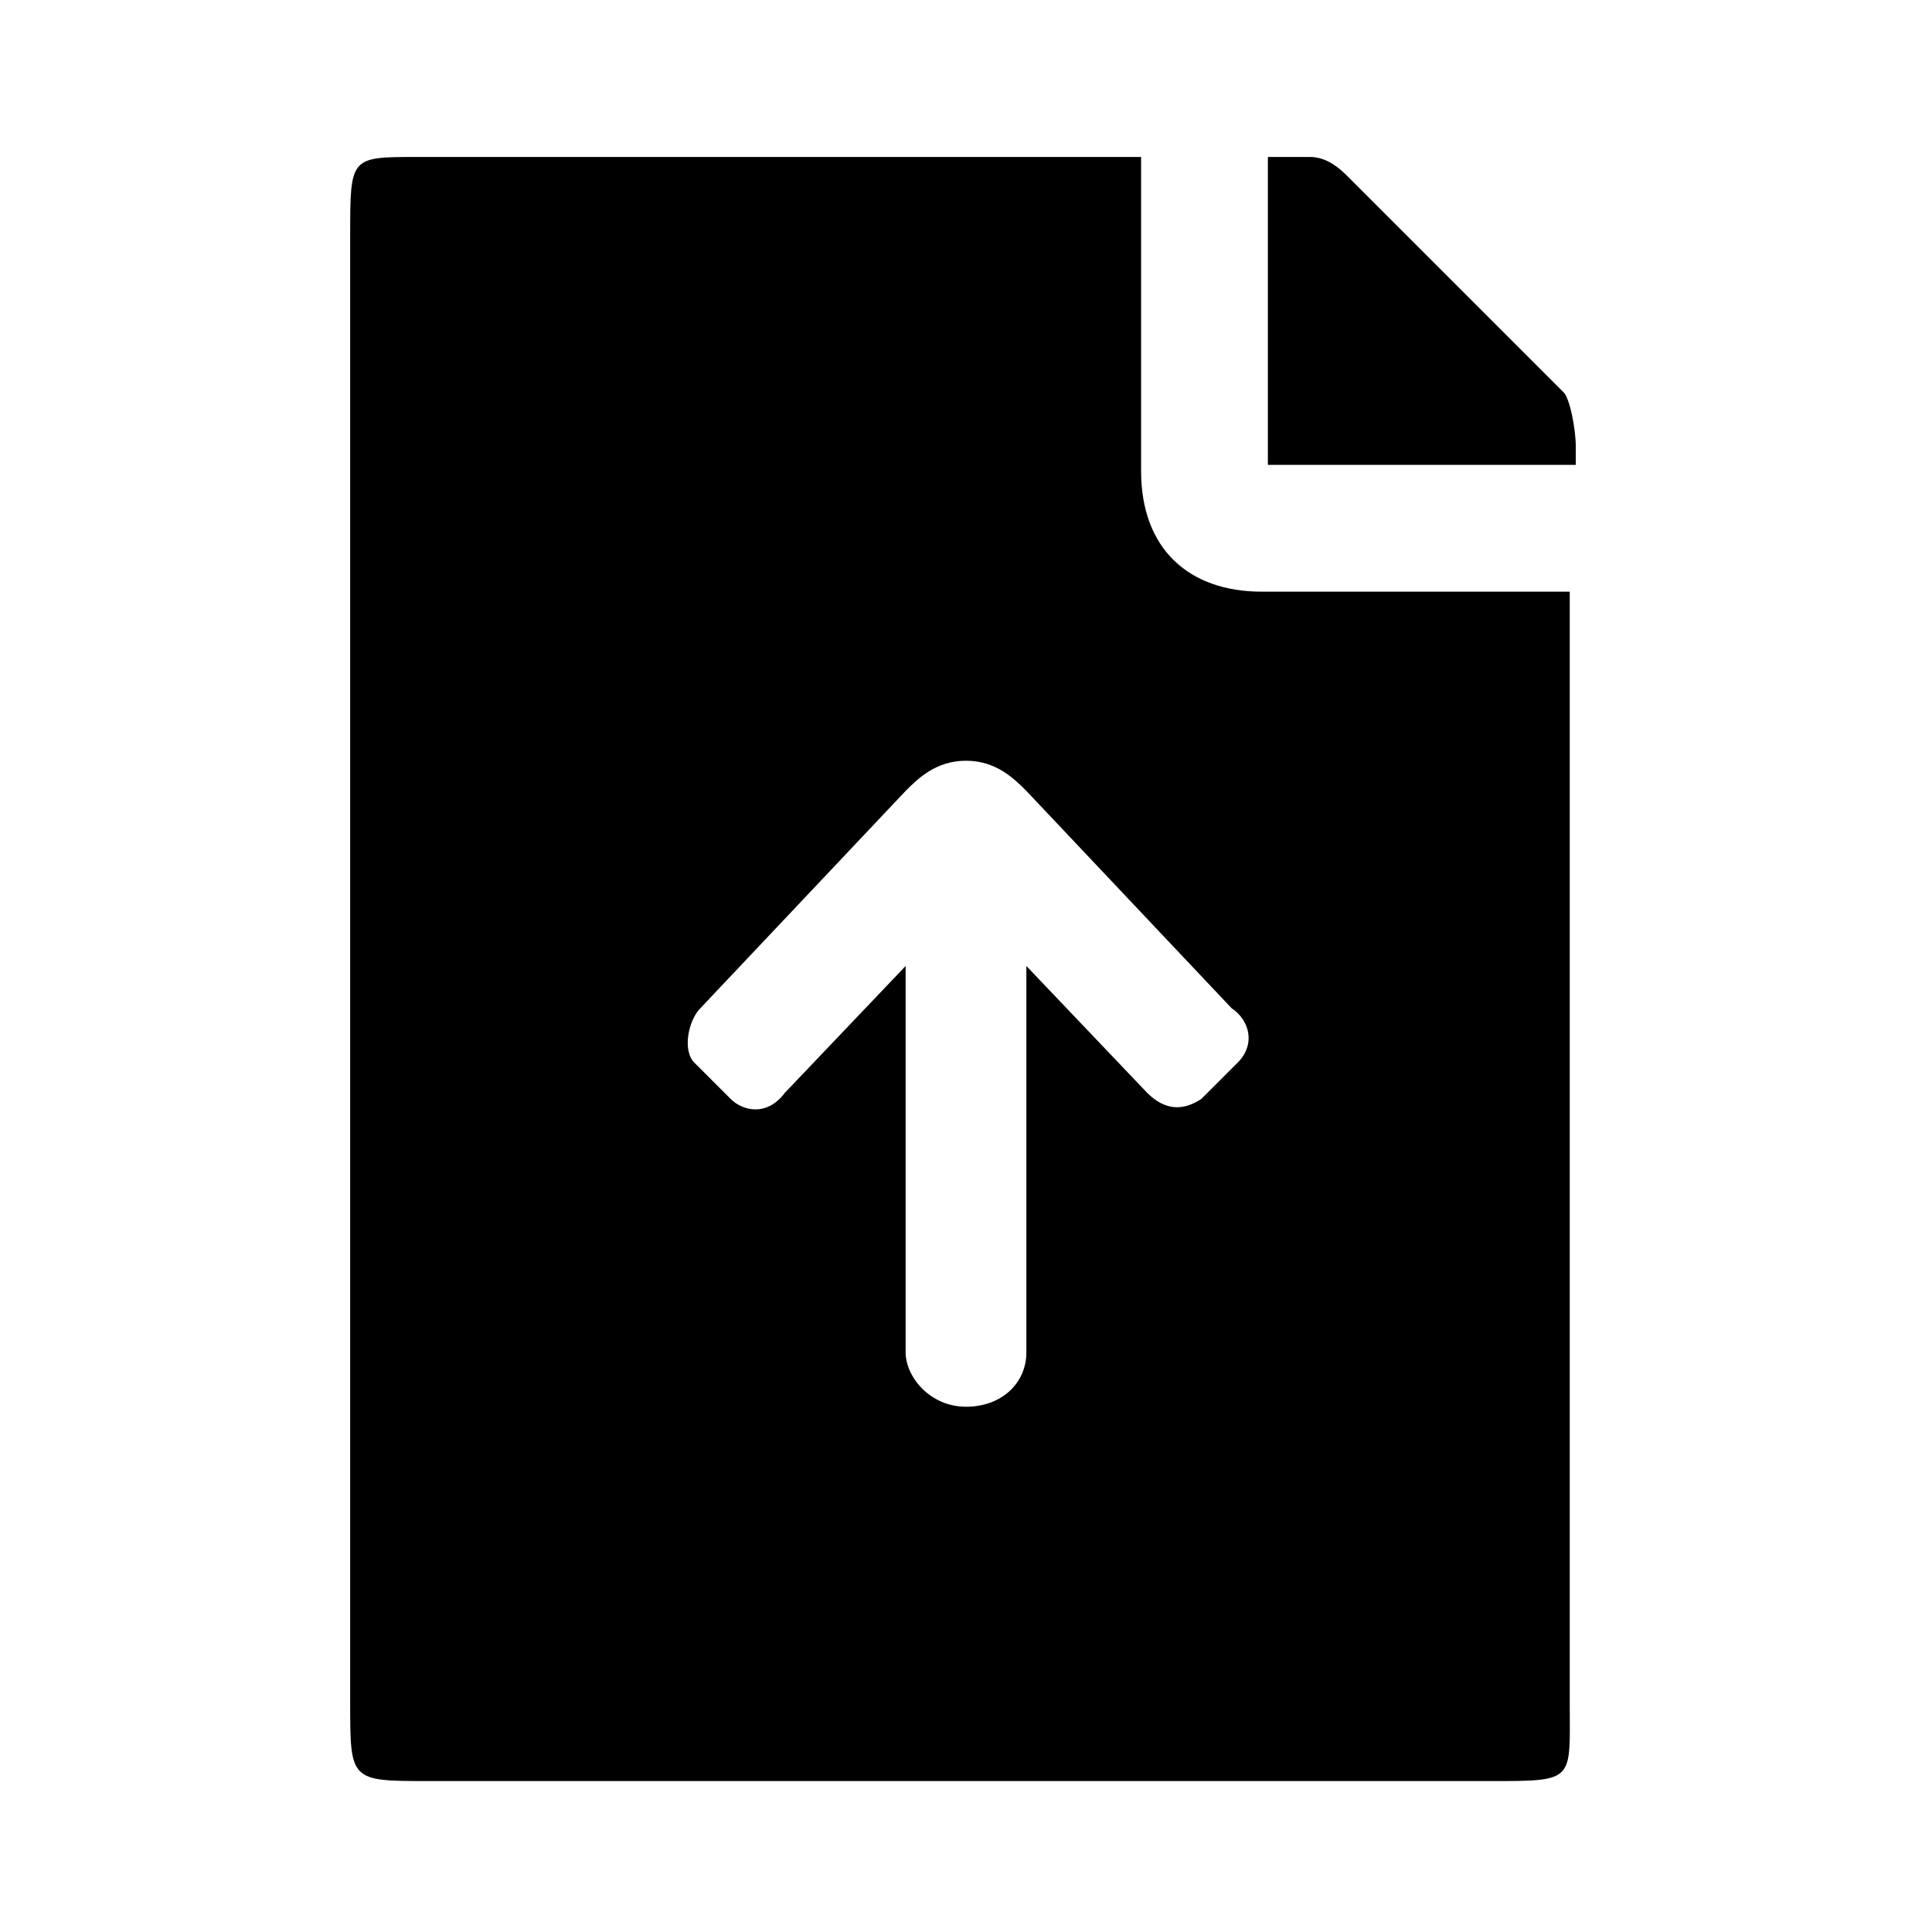 <?xml version="1.0" encoding="utf-8"?>
<!-- Generator: Adobe Illustrator 22.1.0, SVG Export Plug-In . SVG Version: 6.00 Build 0)  -->
<svg version="1.1" id="Layer_1" xmlns="http://www.w3.org/2000/svg" xmlns:xlink="http://www.w3.org/1999/xlink" x="0px" y="0px"
	 viewBox="0 0 32 32" style="enable-background:new 0 0 32 32;" xml:space="preserve">
<g>
	<path d="M25.9,6.5l-3.6-3.6c-0.2-0.2-0.4-0.3-0.6-0.3H21v5.1h5.1V7.4C26.1,7.1,26,6.6,25.9,6.5z"/>
	<path d="M26,9.8h-5.1c-1.2,0-2-0.7-2-2V2.6h-1.7h-9H6.9c-1.1,0-1.1,0-1.1,1.3v24.3c0,1.3,0,1.3,1.3,1.3h17.6c1.4,0,1.3,0,1.3-1.3
		V9.8z M20.5,17.6l-0.6,0.6c-0.3,0.2-0.6,0.2-0.9-0.1L17,16c0,0,0,6,0,6.4c0,0.5-0.4,0.9-1,0.9s-1-0.5-1-0.9c0-0.4,0-6.4,0-6.4
		l-2,2.1c-0.3,0.4-0.7,0.3-0.9,0.1l-0.6-0.6c-0.2-0.2-0.1-0.7,0.1-0.9l3.4-3.6c0.2-0.2,0.5-0.5,1-0.5s0.8,0.3,1,0.5l3.4,3.6
		C20.7,16.9,20.8,17.3,20.5,17.6z"/>
</g>
</svg>

